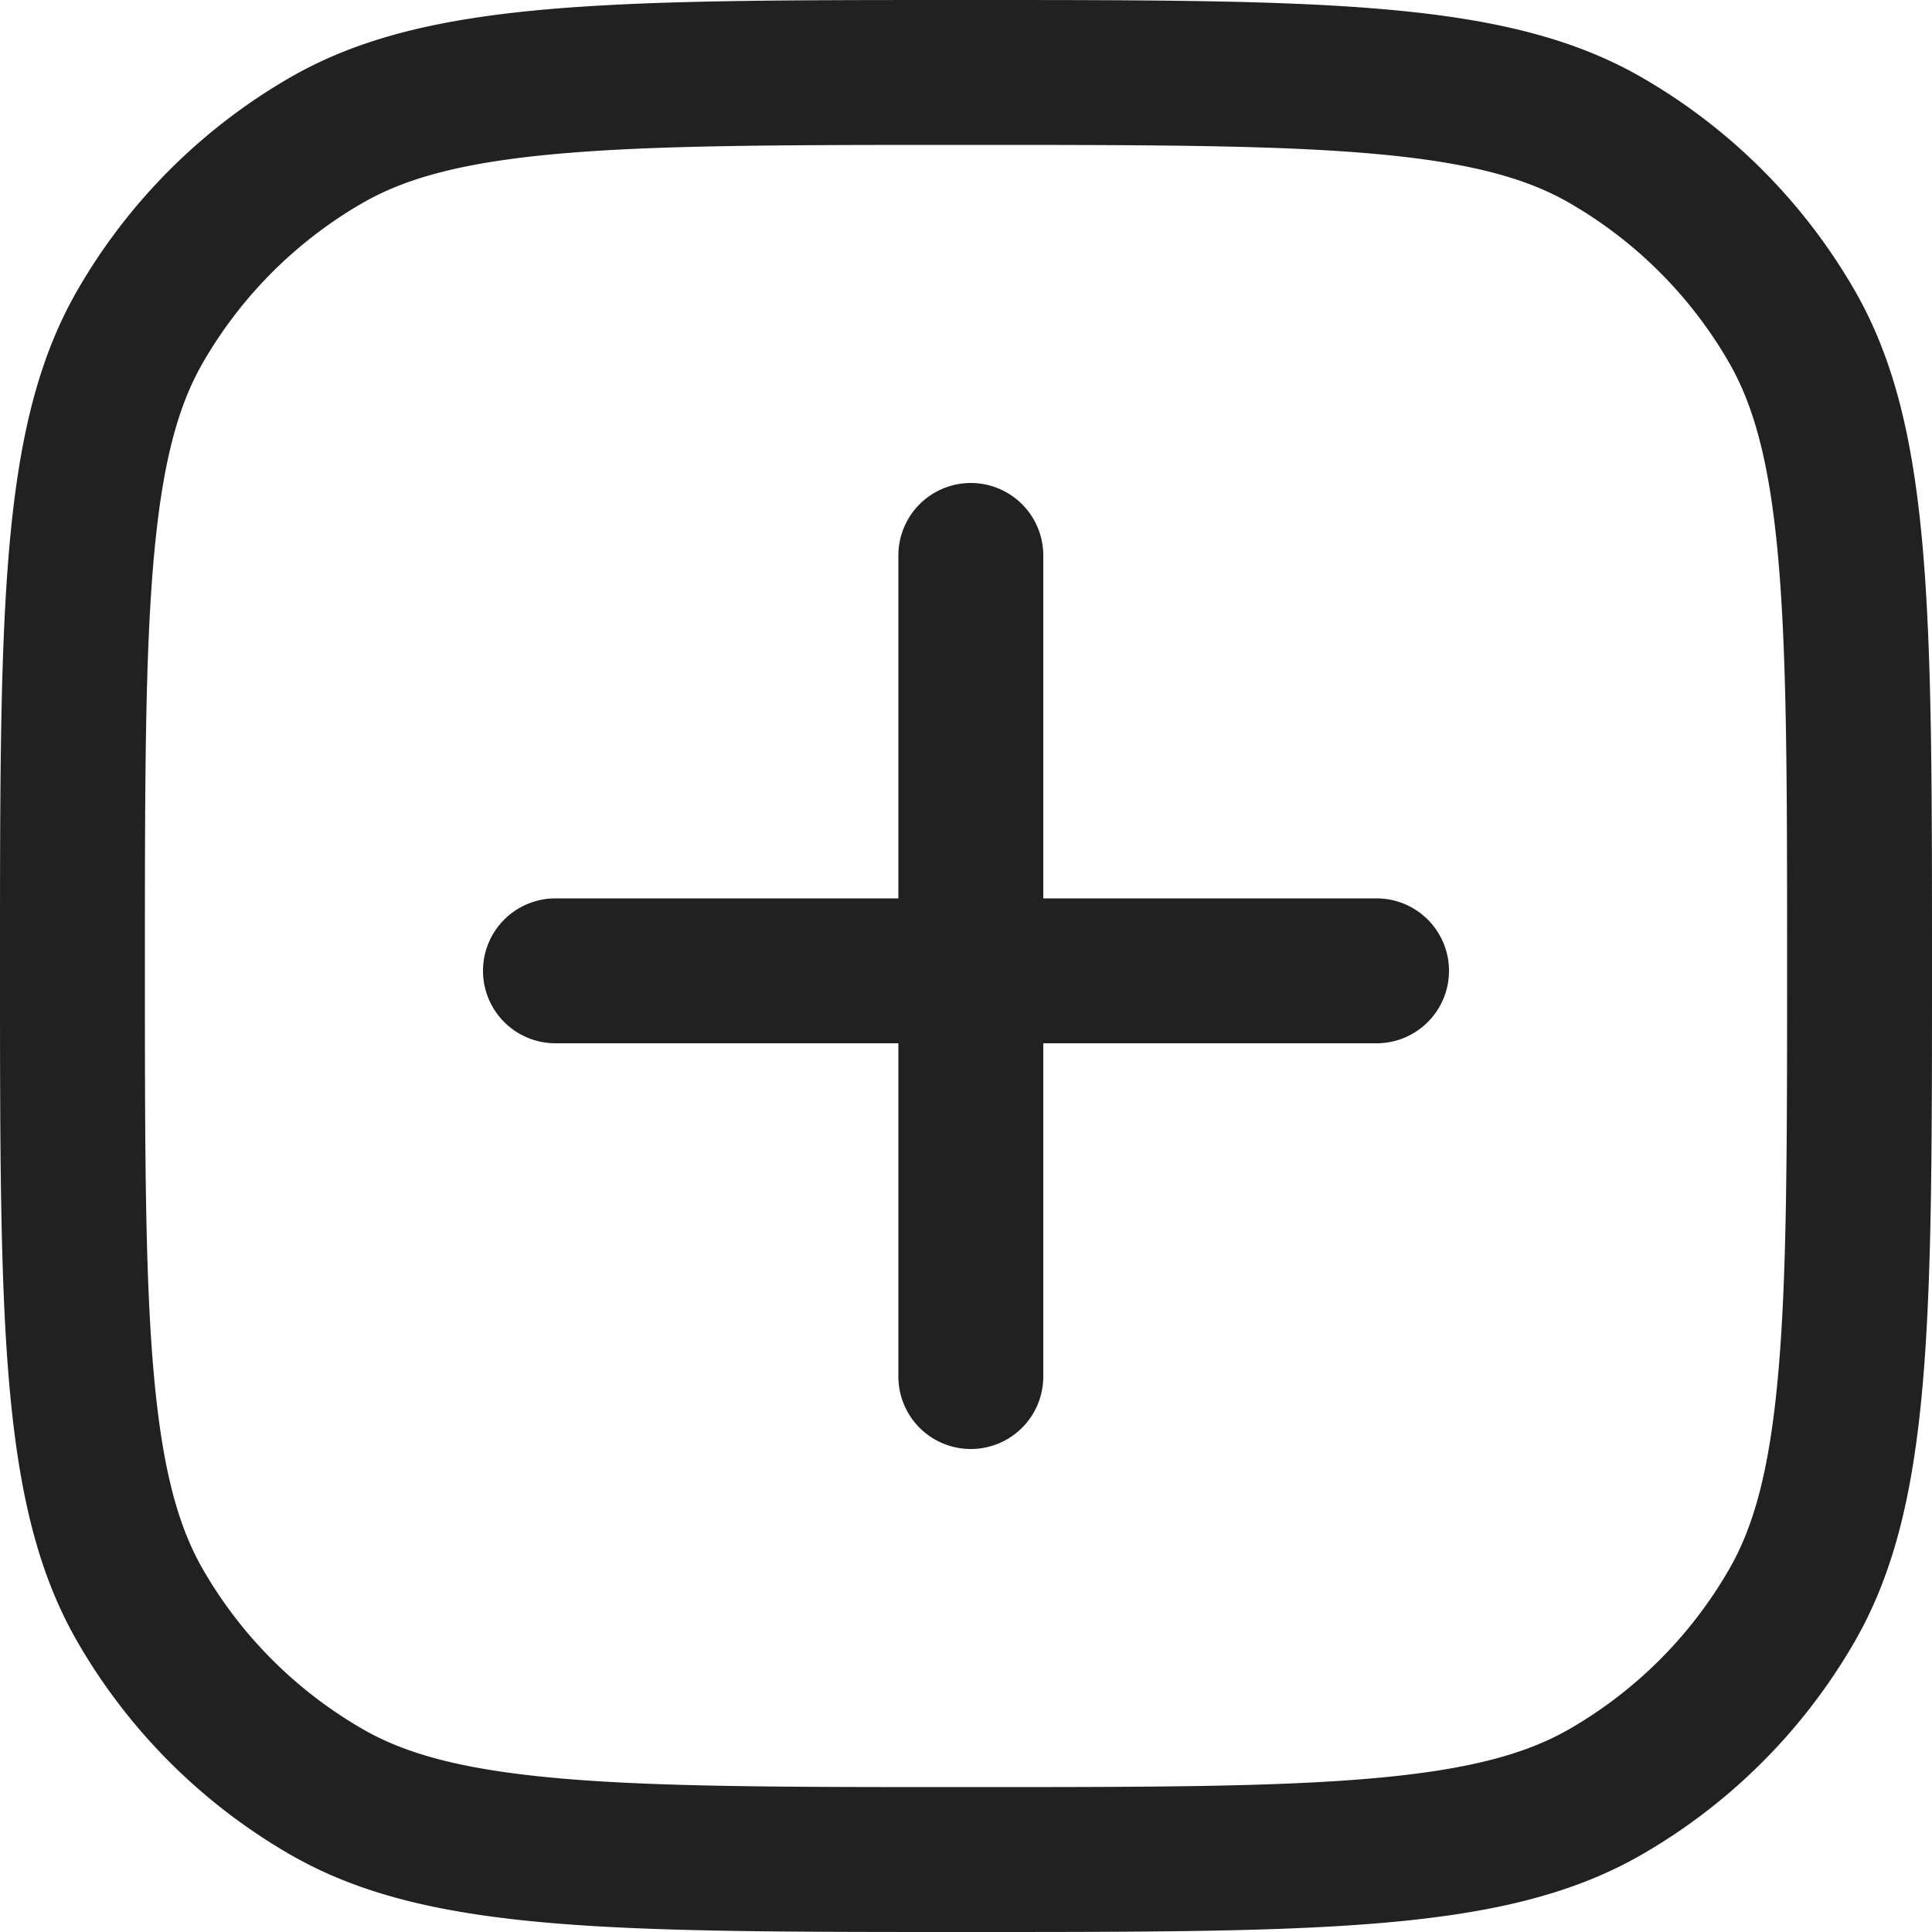 <svg xmlns="http://www.w3.org/2000/svg" width="20" height="20" fill="none" viewBox="0 0 20 20"><path fill="#212121" d="M10.05 15a.75.75 0 0 1-.75-.75V10.8H5.75a.75.75 0 0 1 0-1.5H9.3V5.75a.75.75 0 1 1 1.5 0V9.3h3.45a.75.75 0 0 1 0 1.5H10.8v3.45a.75.75 0 0 1-.75.75Z"/><path fill="#212121" fill-rule="evenodd" d="M0 10c0-3.738 0-5.608.804-7A6 6 0 0 1 3 .804C4.392 0 6.262 0 10 0c3.739 0 5.608 0 7 .804A6 6 0 0 1 19.196 3C20 4.392 20 6.262 20 10c0 3.739 0 5.608-.804 7A6.002 6.002 0 0 1 17 19.196C15.608 20 13.739 20 10 20c-3.738 0-5.608 0-7-.804A6 6 0 0 1 .804 17C0 15.608 0 13.739 0 10Zm10 8.5c-1.897 0-3.22-.001-4.244-.094-1.005-.091-1.576-.26-2.006-.509a4.5 4.5 0 0 1-1.647-1.647c-.248-.43-.418-1.001-.509-2.006C1.501 13.22 1.5 11.897 1.5 10c0-1.897.001-3.22.094-4.244.091-1.005.26-1.576.509-2.006A4.5 4.5 0 0 1 3.75 2.103c.43-.248 1.001-.418 2.006-.509C6.78 1.501 8.103 1.5 10 1.5c1.897 0 3.22.001 4.244.094 1.005.091 1.576.26 2.006.509a4.5 4.5 0 0 1 1.647 1.647c.248.43.418 1.001.509 2.006.093 1.025.094 2.347.094 4.244 0 1.897-.001 3.22-.094 4.244-.091 1.005-.26 1.576-.509 2.006a4.499 4.499 0 0 1-1.647 1.647c-.43.248-1.001.418-2.006.509-1.025.093-2.347.094-4.244.094Z" clip-rule="evenodd"/></svg>